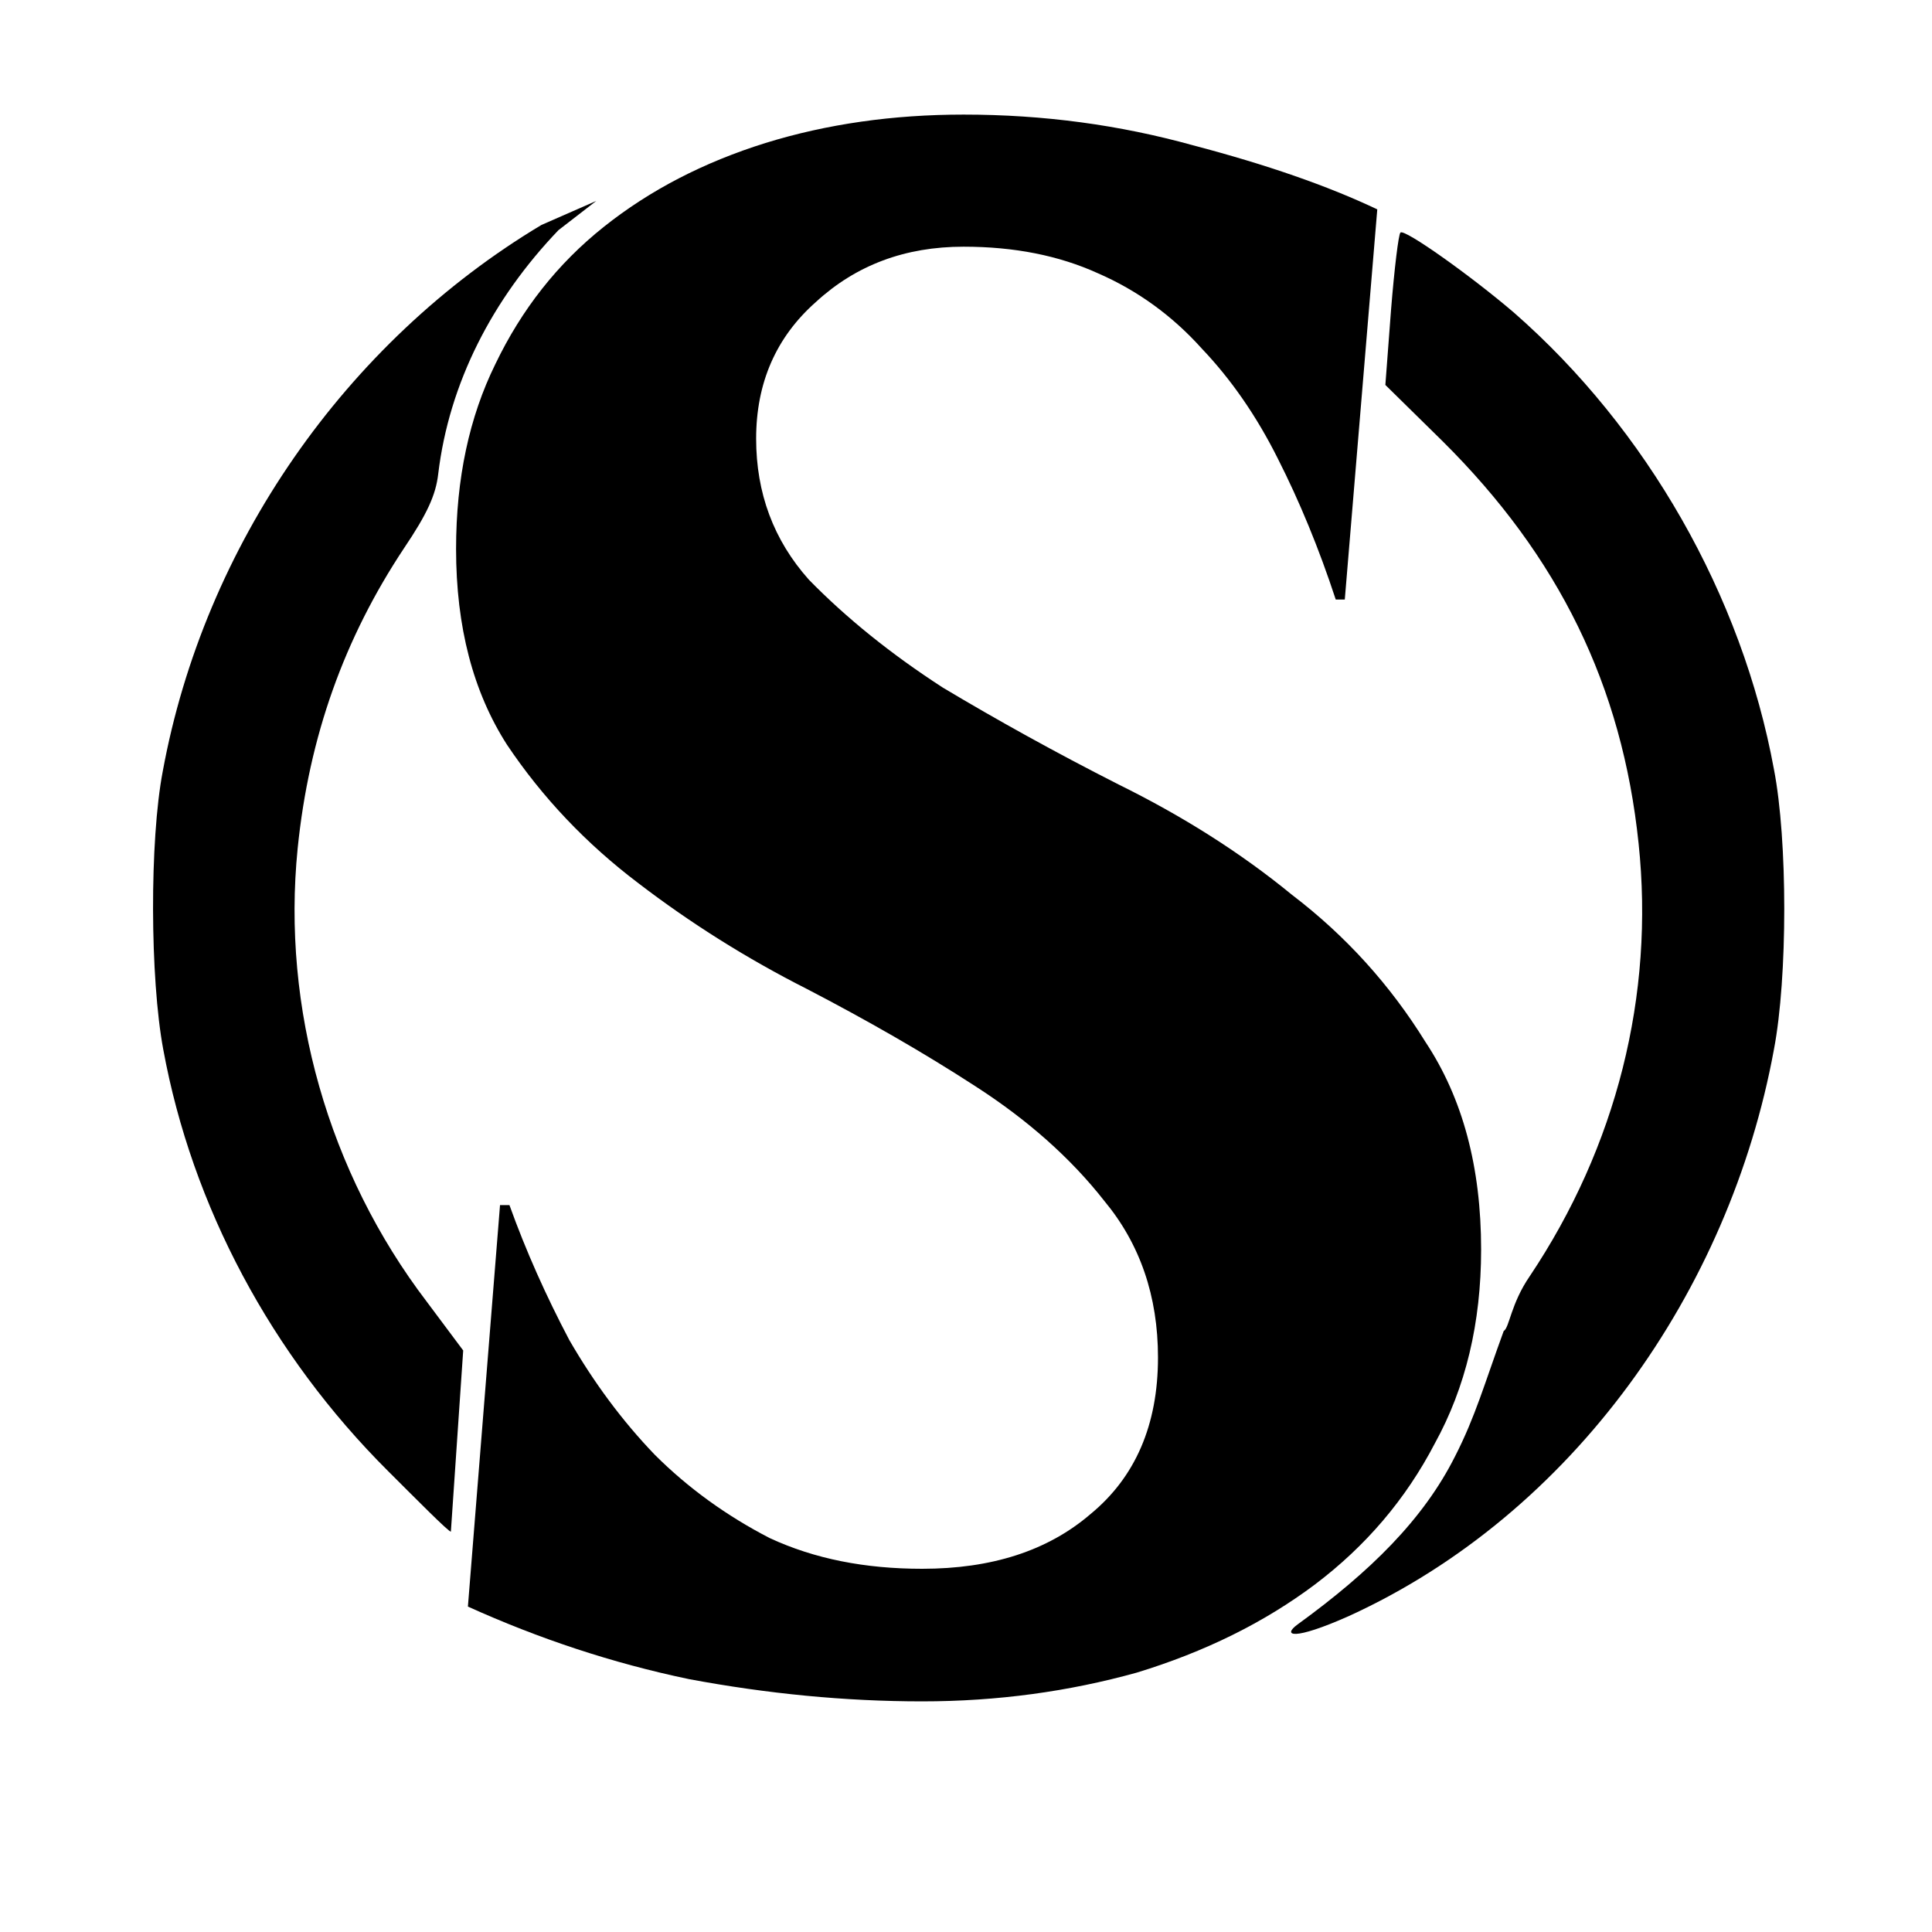 <?xml version="1.0" encoding="UTF-8"?>
<svg xmlns="http://www.w3.org/2000/svg" xmlns:xlink="http://www.w3.org/1999/xlink" width="16px" height="16px" viewBox="0 0 16 16" version="1.1">
	<path style="fill:#000000;" d="M 3.734 12.684 C 3.719 12.691 3.438 12.406 3.215 12.184 C 2.246 11.219 1.59 9.988 1.352 8.691 C 1.242 8.102 1.238 6.961 1.348 6.387 C 1.691 4.52 2.859 2.836 4.484 1.863 L 4.938 1.664 L 4.625 1.906 C 4.078 2.477 3.719 3.172 3.629 3.926 C 3.609 4.098 3.539 4.254 3.344 4.543 C 2.852 5.285 2.559 6.098 2.465 7.027 C 2.332 8.348 2.719 9.711 3.535 10.781 L 3.836 11.184 M 10.746 13.453 C 11.348 13.016 11.789 12.582 12.051 12.059 C 12.219 11.73 12.293 11.461 12.453 11.023 C 12.5 10.996 12.512 10.797 12.668 10.57 C 13.387 9.496 13.703 8.242 13.57 6.984 C 13.434 5.68 12.91 4.609 11.945 3.652 L 11.473 3.188 L 11.52 2.566 C 11.547 2.23 11.582 1.938 11.598 1.926 C 11.629 1.891 12.188 2.289 12.539 2.59 C 13.637 3.551 14.426 4.93 14.691 6.371 C 14.805 6.957 14.805 8.094 14.691 8.691 C 14.324 10.691 13.027 12.535 11.172 13.383 C 10.707 13.59 10.617 13.547 10.746 13.453 Z M 10.746 13.453 "/>
	<path style="fill:#000000;" d="M 7.637 14.09 C 7 14.09 6.355 14.027 5.707 13.906 C 5.07 13.773 4.461 13.57 3.875 13.305 L 4.141 9.98 L 4.219 9.98 C 4.355 10.359 4.523 10.734 4.715 11.098 C 4.918 11.449 5.152 11.766 5.422 12.047 C 5.699 12.324 6.02 12.555 6.375 12.738 C 6.746 12.91 7.164 12.992 7.637 12.992 C 8.211 12.992 8.676 12.844 9.031 12.539 C 9.402 12.234 9.59 11.801 9.59 11.242 C 9.59 10.734 9.441 10.301 9.145 9.945 C 8.867 9.59 8.508 9.273 8.078 8.996 C 7.645 8.715 7.18 8.449 6.684 8.191 C 6.184 7.938 5.719 7.645 5.289 7.316 C 4.855 6.988 4.492 6.605 4.199 6.168 C 3.918 5.73 3.777 5.191 3.777 4.547 C 3.777 3.961 3.887 3.453 4.102 3.016 C 4.32 2.562 4.617 2.184 5 1.879 C 5.383 1.574 5.828 1.344 6.34 1.184 C 6.848 1.027 7.395 0.949 7.98 0.949 C 8.645 0.949 9.273 1.035 9.879 1.203 C 10.488 1.363 10.996 1.539 11.406 1.734 L 11.137 4.965 L 11.062 4.965 C 10.922 4.539 10.762 4.152 10.582 3.797 C 10.406 3.445 10.195 3.141 9.953 2.887 C 9.711 2.617 9.422 2.406 9.09 2.262 C 8.77 2.117 8.402 2.043 7.98 2.043 C 7.496 2.043 7.09 2.195 6.758 2.5 C 6.426 2.793 6.262 3.172 6.262 3.633 C 6.262 4.082 6.406 4.473 6.699 4.801 C 7.008 5.117 7.375 5.414 7.809 5.695 C 8.254 5.961 8.738 6.23 9.262 6.496 C 9.785 6.754 10.266 7.055 10.699 7.41 C 11.145 7.75 11.512 8.156 11.805 8.629 C 12.113 9.094 12.266 9.664 12.266 10.348 C 12.266 10.957 12.137 11.492 11.883 11.953 C 11.641 12.418 11.309 12.805 10.891 13.121 C 10.469 13.438 9.977 13.68 9.414 13.852 C 8.852 14.008 8.262 14.09 7.637 14.09 Z M 7.637 14.09 "/>
</svg>
